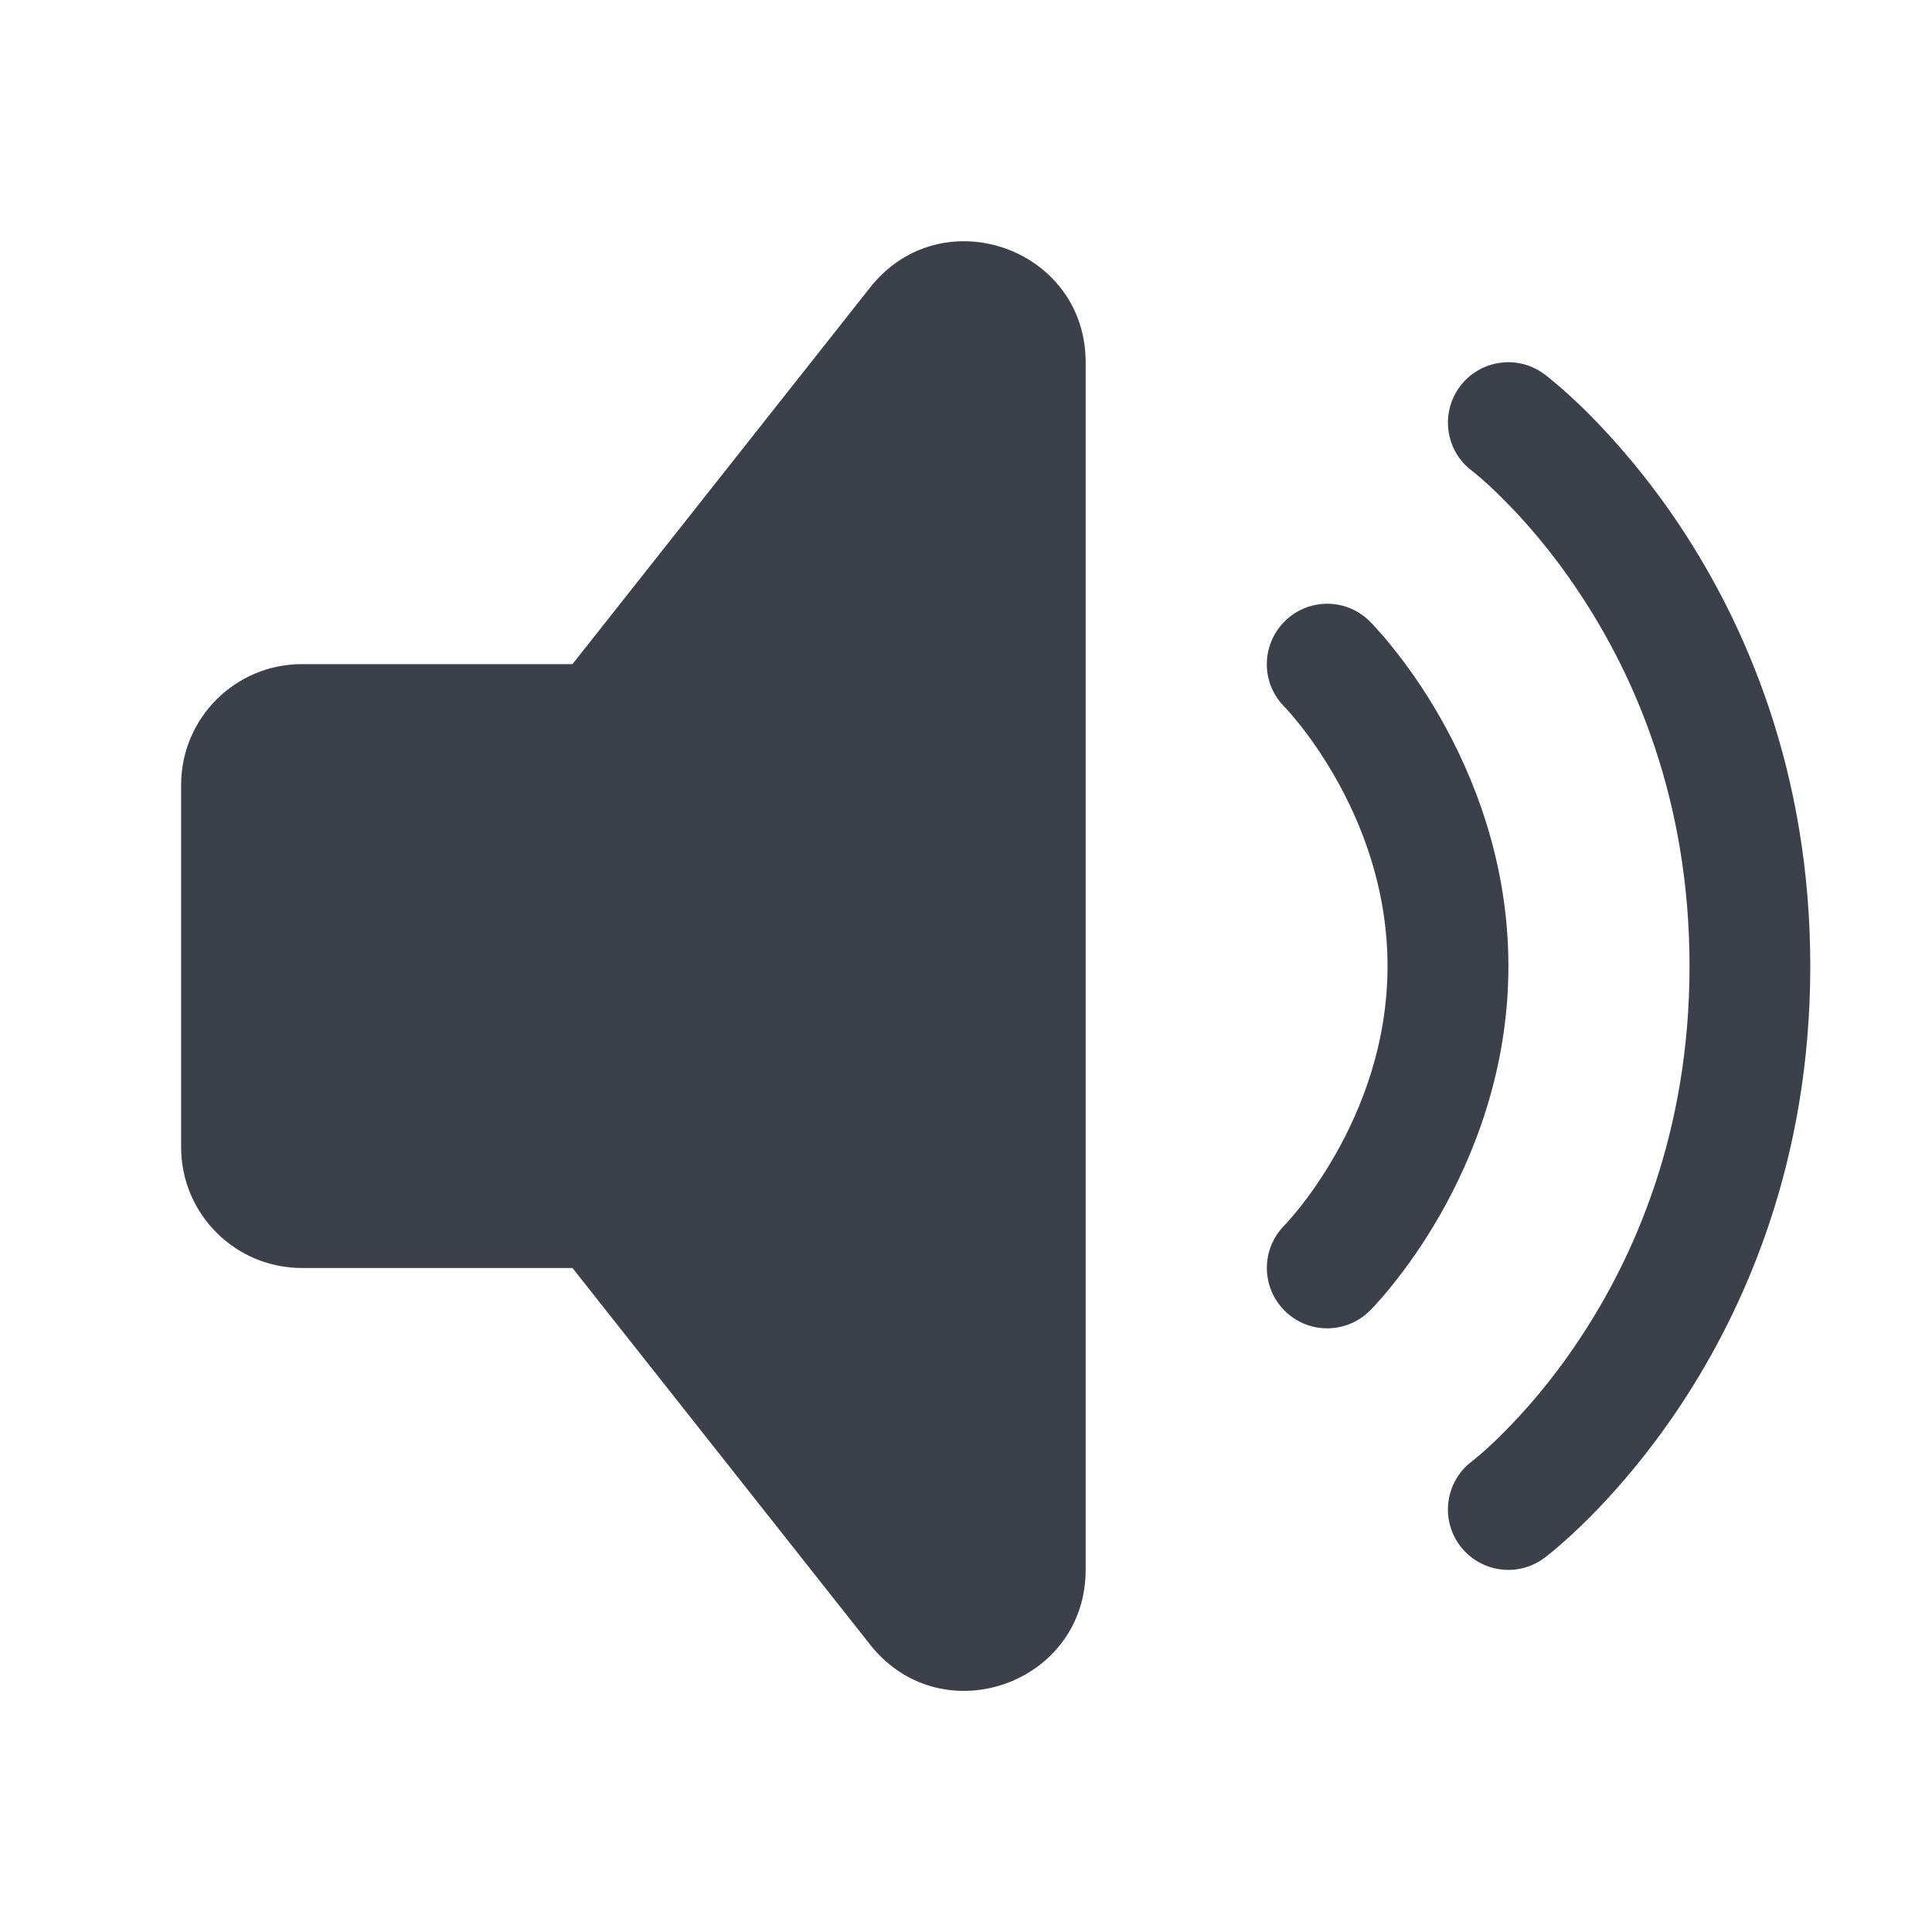 <svg width="16" height="16" viewBox="0 0 16 16" fill="none" xmlns="http://www.w3.org/2000/svg">
<path d="M7.217 2.367L4.741 5.5H2.5C1.948 5.5 1.5 5.948 1.5 6.5V9.501C1.5 10.053 1.948 10.501 2.5 10.501H4.741L7.217 13.634C7.812 14.362 8.991 13.941 8.991 13.001V3C8.991 2.06 7.812 1.639 7.217 2.367Z" fill="#3B404A"/>
<path fill-rule="evenodd" clip-rule="evenodd" d="M12.091 3.2C12.257 2.979 12.571 2.934 12.791 3.1L12.792 3.101L12.793 3.102L12.796 3.103L12.803 3.109L12.826 3.127C12.845 3.142 12.871 3.164 12.903 3.191C12.966 3.245 13.054 3.324 13.158 3.428C13.364 3.635 13.636 3.941 13.908 4.348C14.451 5.163 14.992 6.383 14.992 8.001C14.992 9.618 14.451 10.838 13.908 11.653C13.636 12.06 13.364 12.367 13.158 12.573C13.054 12.677 12.966 12.756 12.903 12.81C12.871 12.838 12.845 12.859 12.826 12.874L12.803 12.892L12.796 12.898L12.793 12.9L12.792 12.9L12.791 12.901C12.571 13.067 12.257 13.022 12.091 12.801C11.926 12.581 11.97 12.268 12.19 12.102L12.191 12.101L12.202 12.093C12.212 12.085 12.229 12.071 12.252 12.051C12.298 12.012 12.367 11.95 12.45 11.866C12.619 11.698 12.847 11.442 13.075 11.099C13.532 10.414 13.992 9.384 13.992 8.001C13.992 6.618 13.532 5.587 13.075 4.903C12.847 4.559 12.619 4.303 12.45 4.135C12.367 4.051 12.298 3.989 12.252 3.95C12.229 3.931 12.212 3.917 12.202 3.908L12.191 3.9C11.97 3.734 11.926 3.421 12.091 3.2ZM12.191 12.101L12.19 12.102L12.191 12.101ZM10.638 5.147C10.833 4.951 11.15 4.951 11.345 5.147L11.346 5.148L11.348 5.15L11.352 5.154L11.365 5.167C11.375 5.178 11.389 5.193 11.405 5.211C11.439 5.248 11.485 5.301 11.538 5.368C11.645 5.501 11.786 5.695 11.926 5.94C12.204 6.428 12.492 7.139 12.492 8.001C12.492 8.863 12.204 9.573 11.926 10.061C11.786 10.306 11.645 10.5 11.538 10.633C11.485 10.701 11.439 10.753 11.405 10.79C11.389 10.809 11.375 10.823 11.365 10.834L11.352 10.847L11.348 10.852L11.346 10.853L11.345 10.854C11.15 11.049 10.833 11.05 10.638 10.854C10.443 10.659 10.443 10.343 10.637 10.148L10.64 10.144C10.645 10.14 10.653 10.132 10.663 10.12C10.684 10.096 10.717 10.059 10.757 10.009C10.838 9.908 10.947 9.758 11.057 9.565C11.278 9.178 11.491 8.639 11.491 8.001C11.491 7.362 11.278 6.823 11.057 6.436C10.947 6.244 10.838 6.093 10.757 5.992C10.717 5.942 10.684 5.905 10.663 5.881C10.653 5.87 10.645 5.861 10.64 5.857L10.636 5.853L10.637 5.853C10.442 5.658 10.443 5.342 10.638 5.147Z" fill="#3B404A"/>
</svg>
